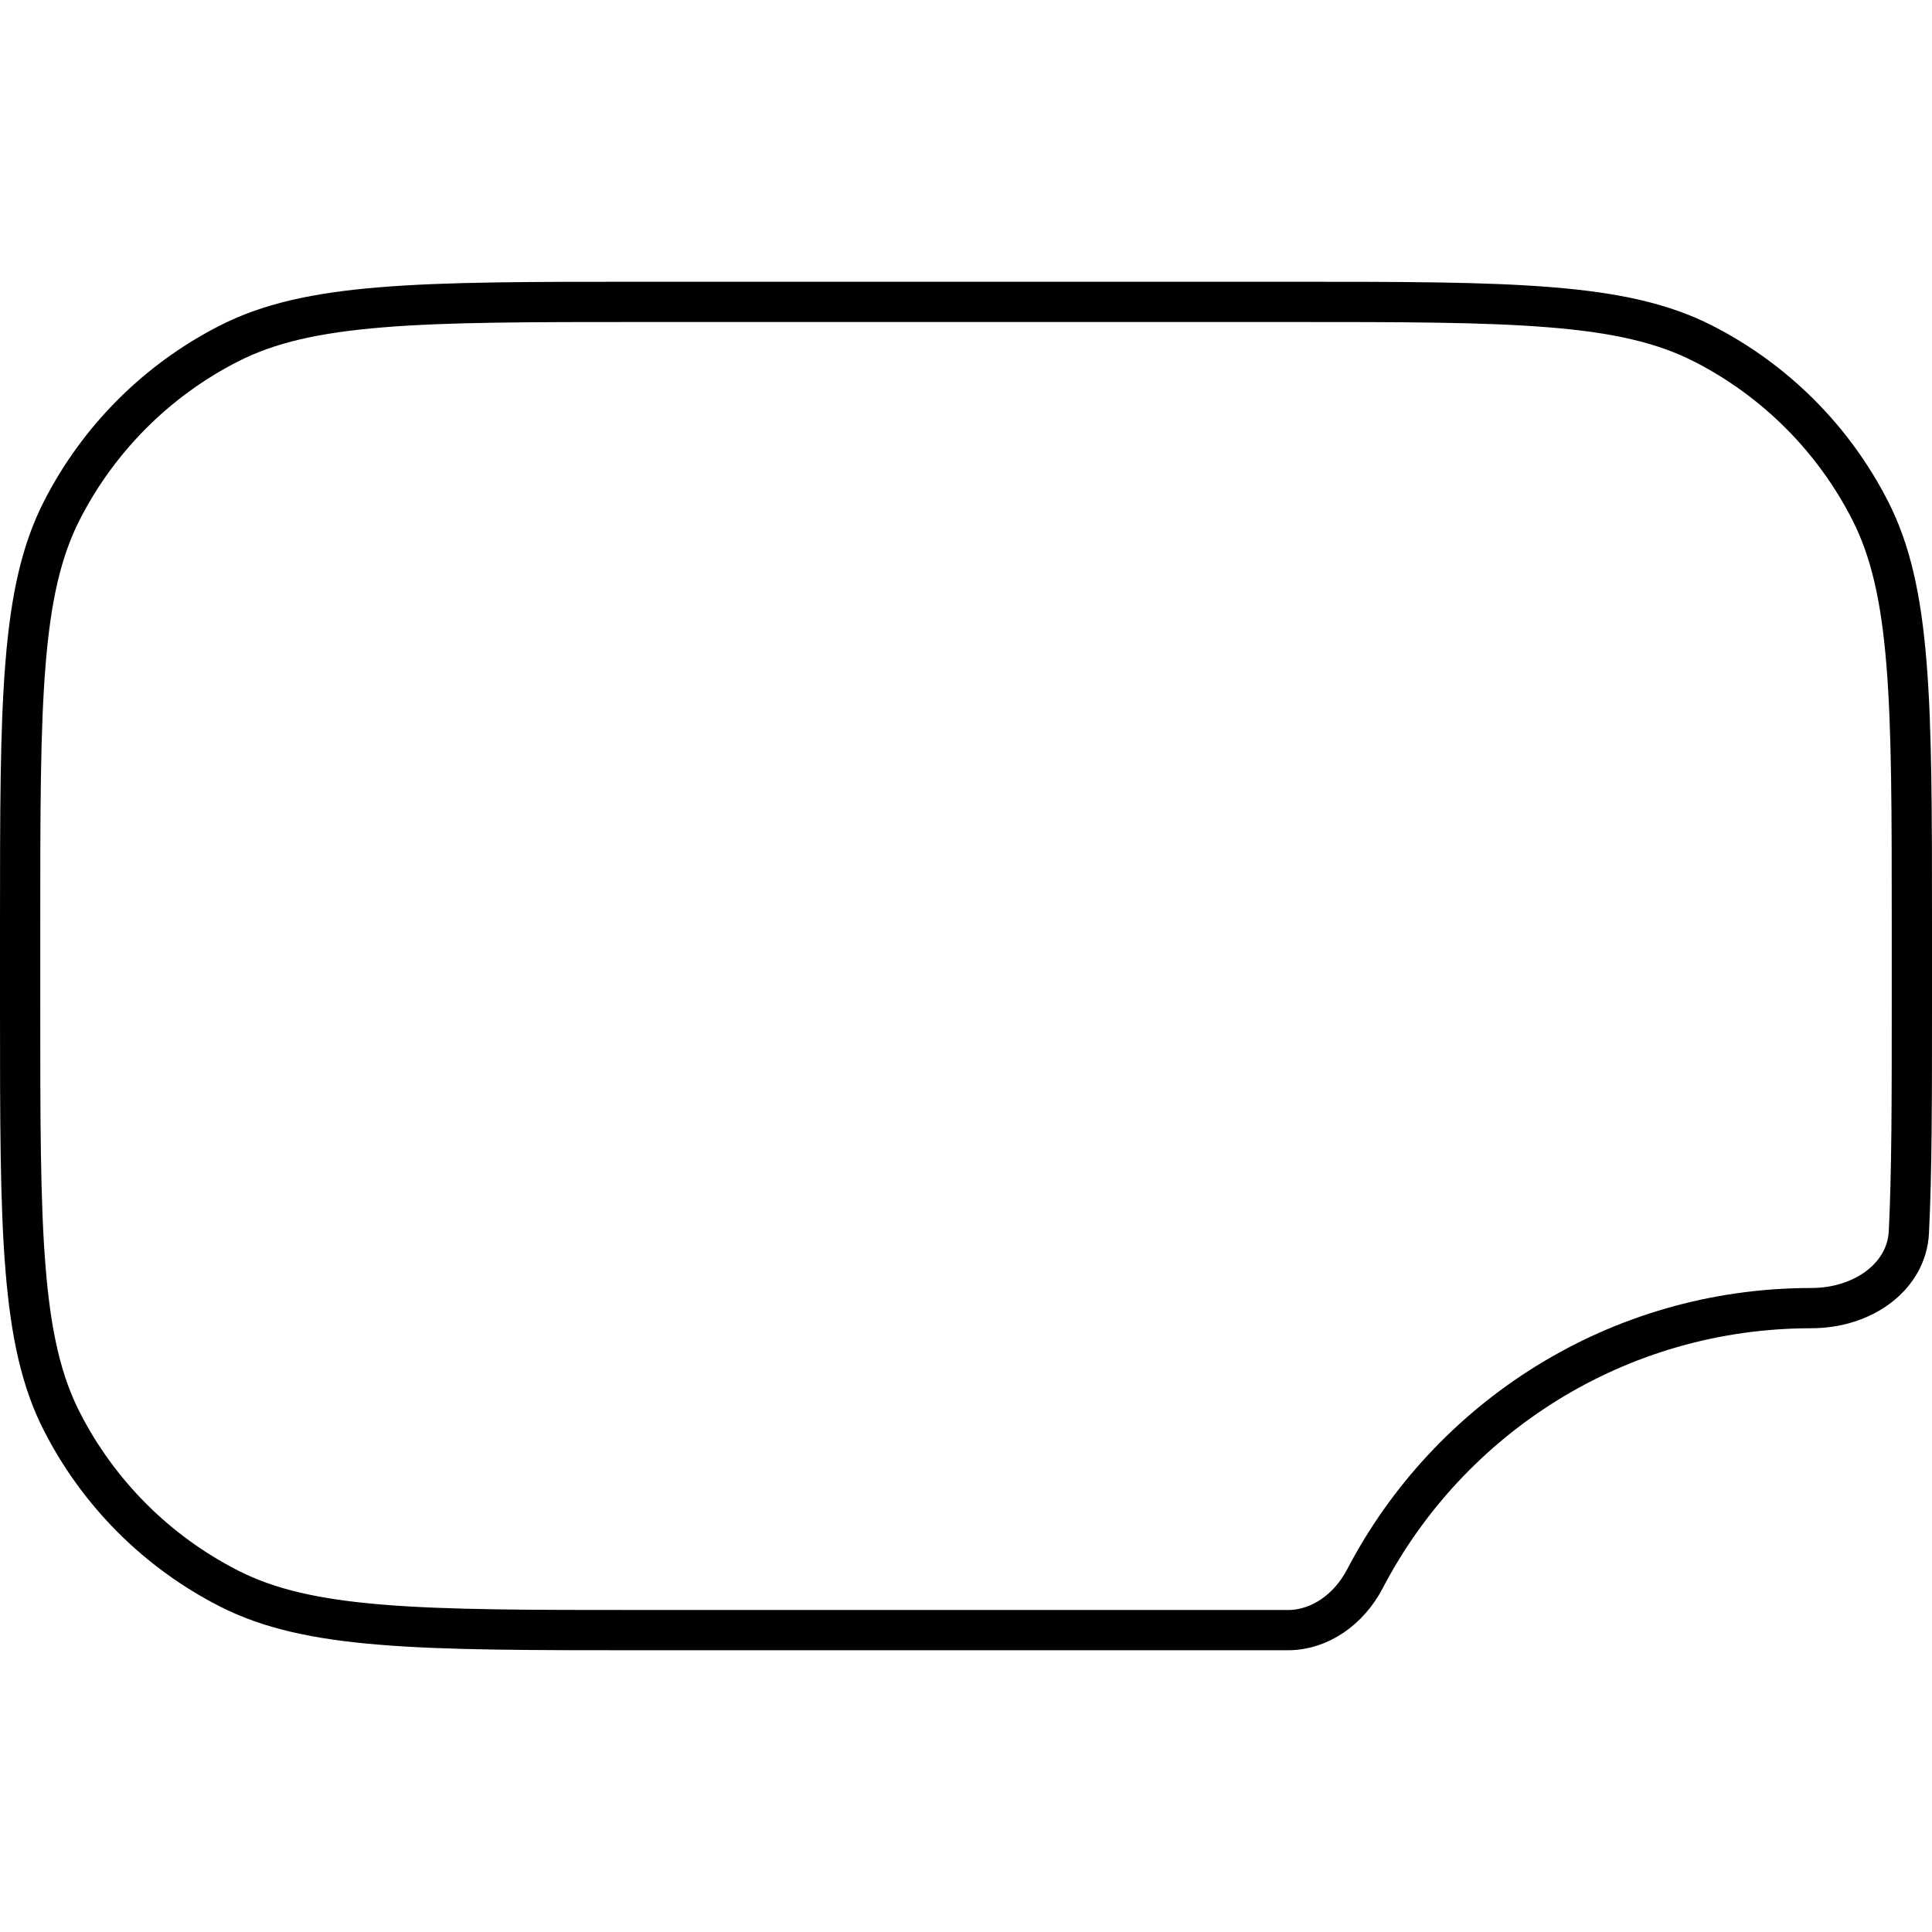<svg width="48" height="48" viewBox="0 0 48 48" fill="none" xmlns="http://www.w3.org/2000/svg">
<path d="M0.5 23C0.5 20.192 0.5 18.115 0.635 16.473C0.768 14.836 1.032 13.674 1.535 12.687C2.446 10.9 3.9 9.446 5.687 8.535C6.674 8.032 7.836 7.768 9.473 7.635C11.115 7.5 13.191 7.5 16 7.5H32C34.809 7.5 36.885 7.5 38.527 7.635C40.164 7.768 41.326 8.032 42.313 8.535C44.1 9.446 45.554 10.9 46.465 12.687C46.968 13.674 47.232 14.836 47.365 16.473C47.5 18.115 47.5 20.192 47.5 23V25C47.5 27.311 47.5 29.129 47.425 30.62C47.369 31.709 46.301 32.5 45 32.5C40.179 32.5 35.996 35.229 33.911 39.225C33.511 39.991 32.785 40.5 32 40.5H16C13.191 40.5 11.115 40.5 9.473 40.365C7.836 40.232 6.674 39.968 5.687 39.465C3.9 38.554 2.446 37.1 1.535 35.313C1.032 34.326 0.768 33.164 0.635 31.527C0.5 29.885 0.5 27.808 0.5 25V23Z" stroke="black"/>
</svg>
